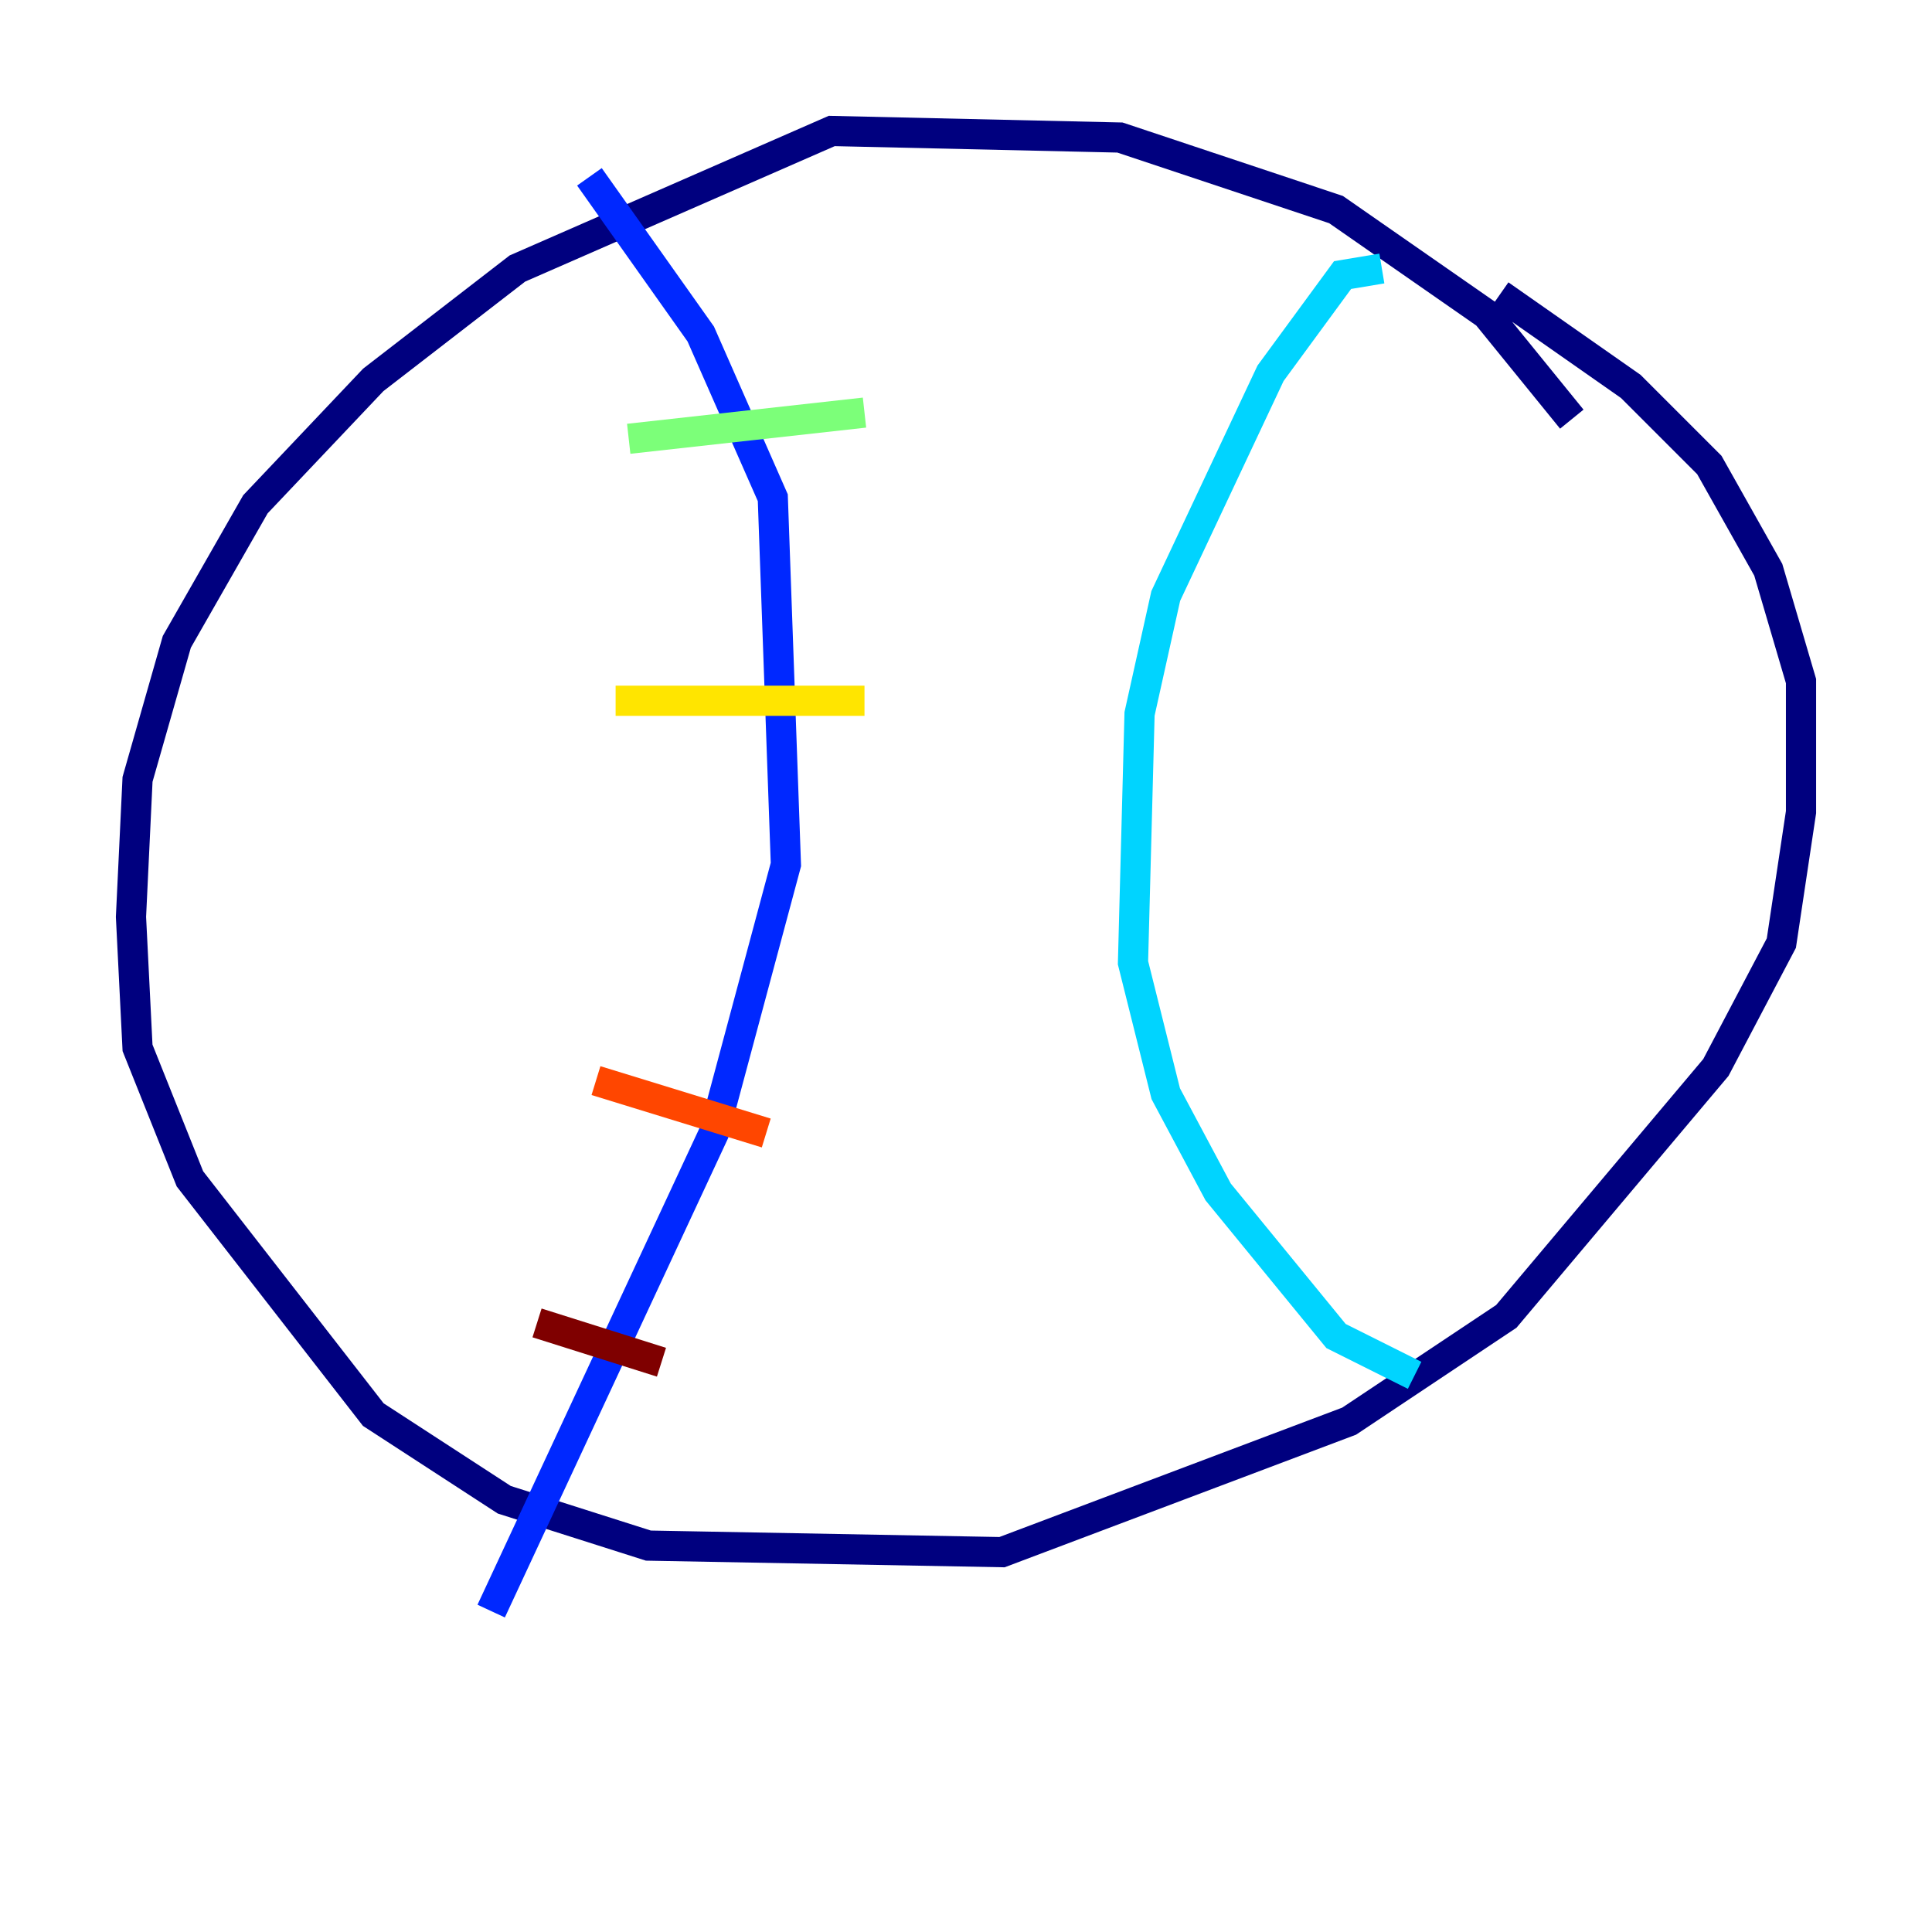 <?xml version="1.0" encoding="utf-8" ?>
<svg baseProfile="tiny" height="128" version="1.2" viewBox="0,0,128,128" width="128" xmlns="http://www.w3.org/2000/svg" xmlns:ev="http://www.w3.org/2001/xml-events" xmlns:xlink="http://www.w3.org/1999/xlink"><defs /><polyline fill="none" points="104.136,27.77 98.495,20.827 88.515,13.885 74.197,9.112 55.105,8.678 34.278,17.79 24.732,25.166 16.922,33.41 11.715,42.522 9.112,51.634 8.678,60.746 9.112,69.424 12.583,78.102 24.732,93.722 33.41,99.363 42.956,102.4 66.386,102.834 89.383,94.156 99.797,87.214 113.681,70.725 118.02,62.481 119.322,53.803 119.322,45.125 117.153,37.749 113.248,30.807 108.041,25.6 99.363,19.525" stroke="#00007f" stroke-width="2" /><polyline fill="none" points="39.051,11.715 46.427,22.129 51.2,32.976 52.068,57.275 47.295,75.064 32.542,106.739" stroke="#0028ff" stroke-width="2" /><polyline fill="none" points="91.552,17.79 88.949,18.224 84.176,24.732 77.234,39.485 75.498,47.295 75.064,63.783 77.234,72.461 80.705,78.969 88.515,88.515 93.722,91.119" stroke="#00d4ff" stroke-width="2" /><polyline fill="none" points="41.654,29.071 57.275,27.336" stroke="#7cff79" stroke-width="2" /><polyline fill="none" points="40.786,46.427 57.275,46.427" stroke="#ffe500" stroke-width="2" /><polyline fill="none" points="39.485,71.593 50.766,75.064" stroke="#ff4600" stroke-width="2" /><polyline fill="none" points="35.58,87.647 43.824,90.251" stroke="#7f0000" stroke-width="2" /></svg>